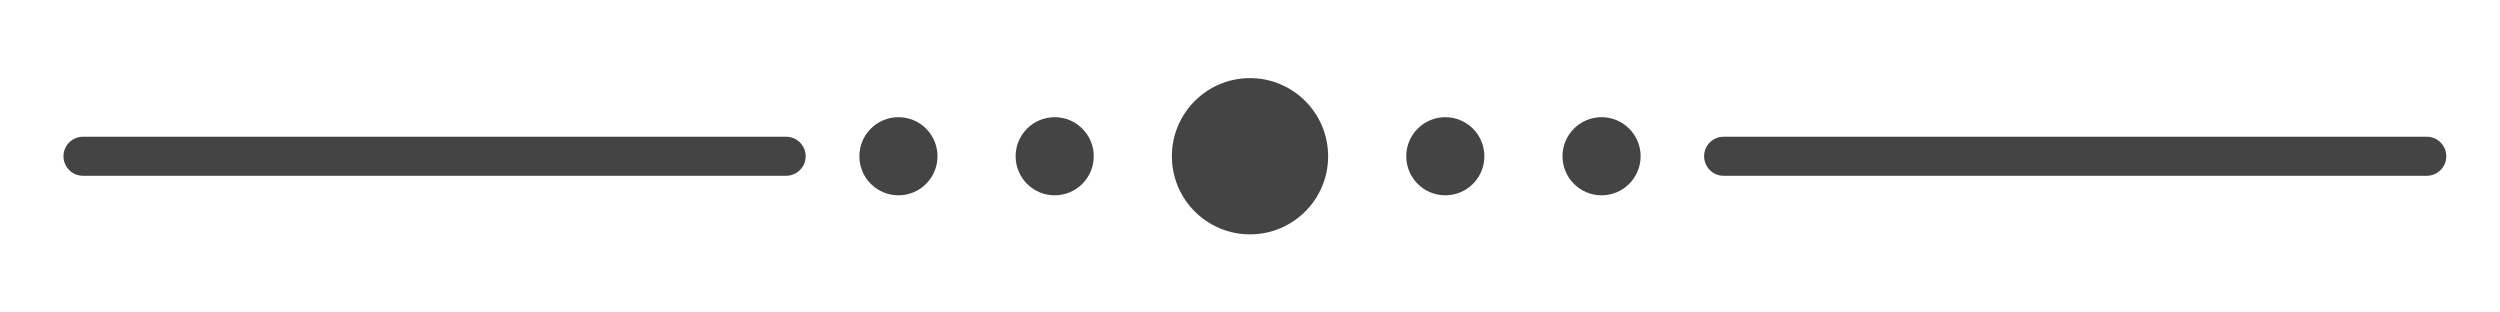<?xml version="1.0" encoding="UTF-8"?>
<!DOCTYPE svg PUBLIC "-//W3C//DTD SVG 1.1//EN" "http://www.w3.org/Graphics/SVG/1.1/DTD/svg11.dtd">
<svg version="1.1" xmlns="http://www.w3.org/2000/svg" xmlns:xlink="http://www.w3.org/1999/xlink" x="0" y="0" width="256" height="32" viewBox="0, 0, 256, 32">
  <g id="Layer_1">
    <path d="M128,8 C132.418,8 136,11.582 136,16 C136,20.418 132.418,24 128,24 C123.582,24 120,20.418 120,16 C120,11.582 123.582,8 128,8 z M92,12 C89.791,12 88,13.791 88,16 C88,18.209 89.791,20 92,20 C94.209,20 96,18.209 96,16 C96,13.791 94.209,12 92,12 z M148,12 C145.791,12 144,13.791 144,16 C144,18.209 145.791,20 148,20 C150.209,20 152,18.209 152,16 C152,13.791 150.209,12 148,12 z M164,12 C161.791,12 160,13.791 160,16 C160,18.209 161.791,20 164,20 C166.209,20 168,18.209 168,16 C168,13.791 166.209,12 164,12 z M108,12 C105.791,12 104,13.791 104,16 C104,18.209 105.791,20 108,20 C110.209,20 112,18.209 112,16 C112,13.791 110.209,12 108,12 z M80.5,14 L8.5,14 C7.395,14 6.5,14.895 6.5,16 C6.5,17.105 7.395,18 8.5,18 L80.5,18 C81.605,18 82.5,17.105 82.5,16 C82.5,14.895 81.605,14 80.5,14 z M248.5,14 L176.5,14 C175.395,14 174.5,14.895 174.5,16 C174.5,17.105 175.395,18 176.5,18 L248.5,18 C249.605,18 250.5,17.105 250.5,16 C250.5,14.895 249.605,14 248.5,14 z" fill="#444"/>
  </g>
</svg>
